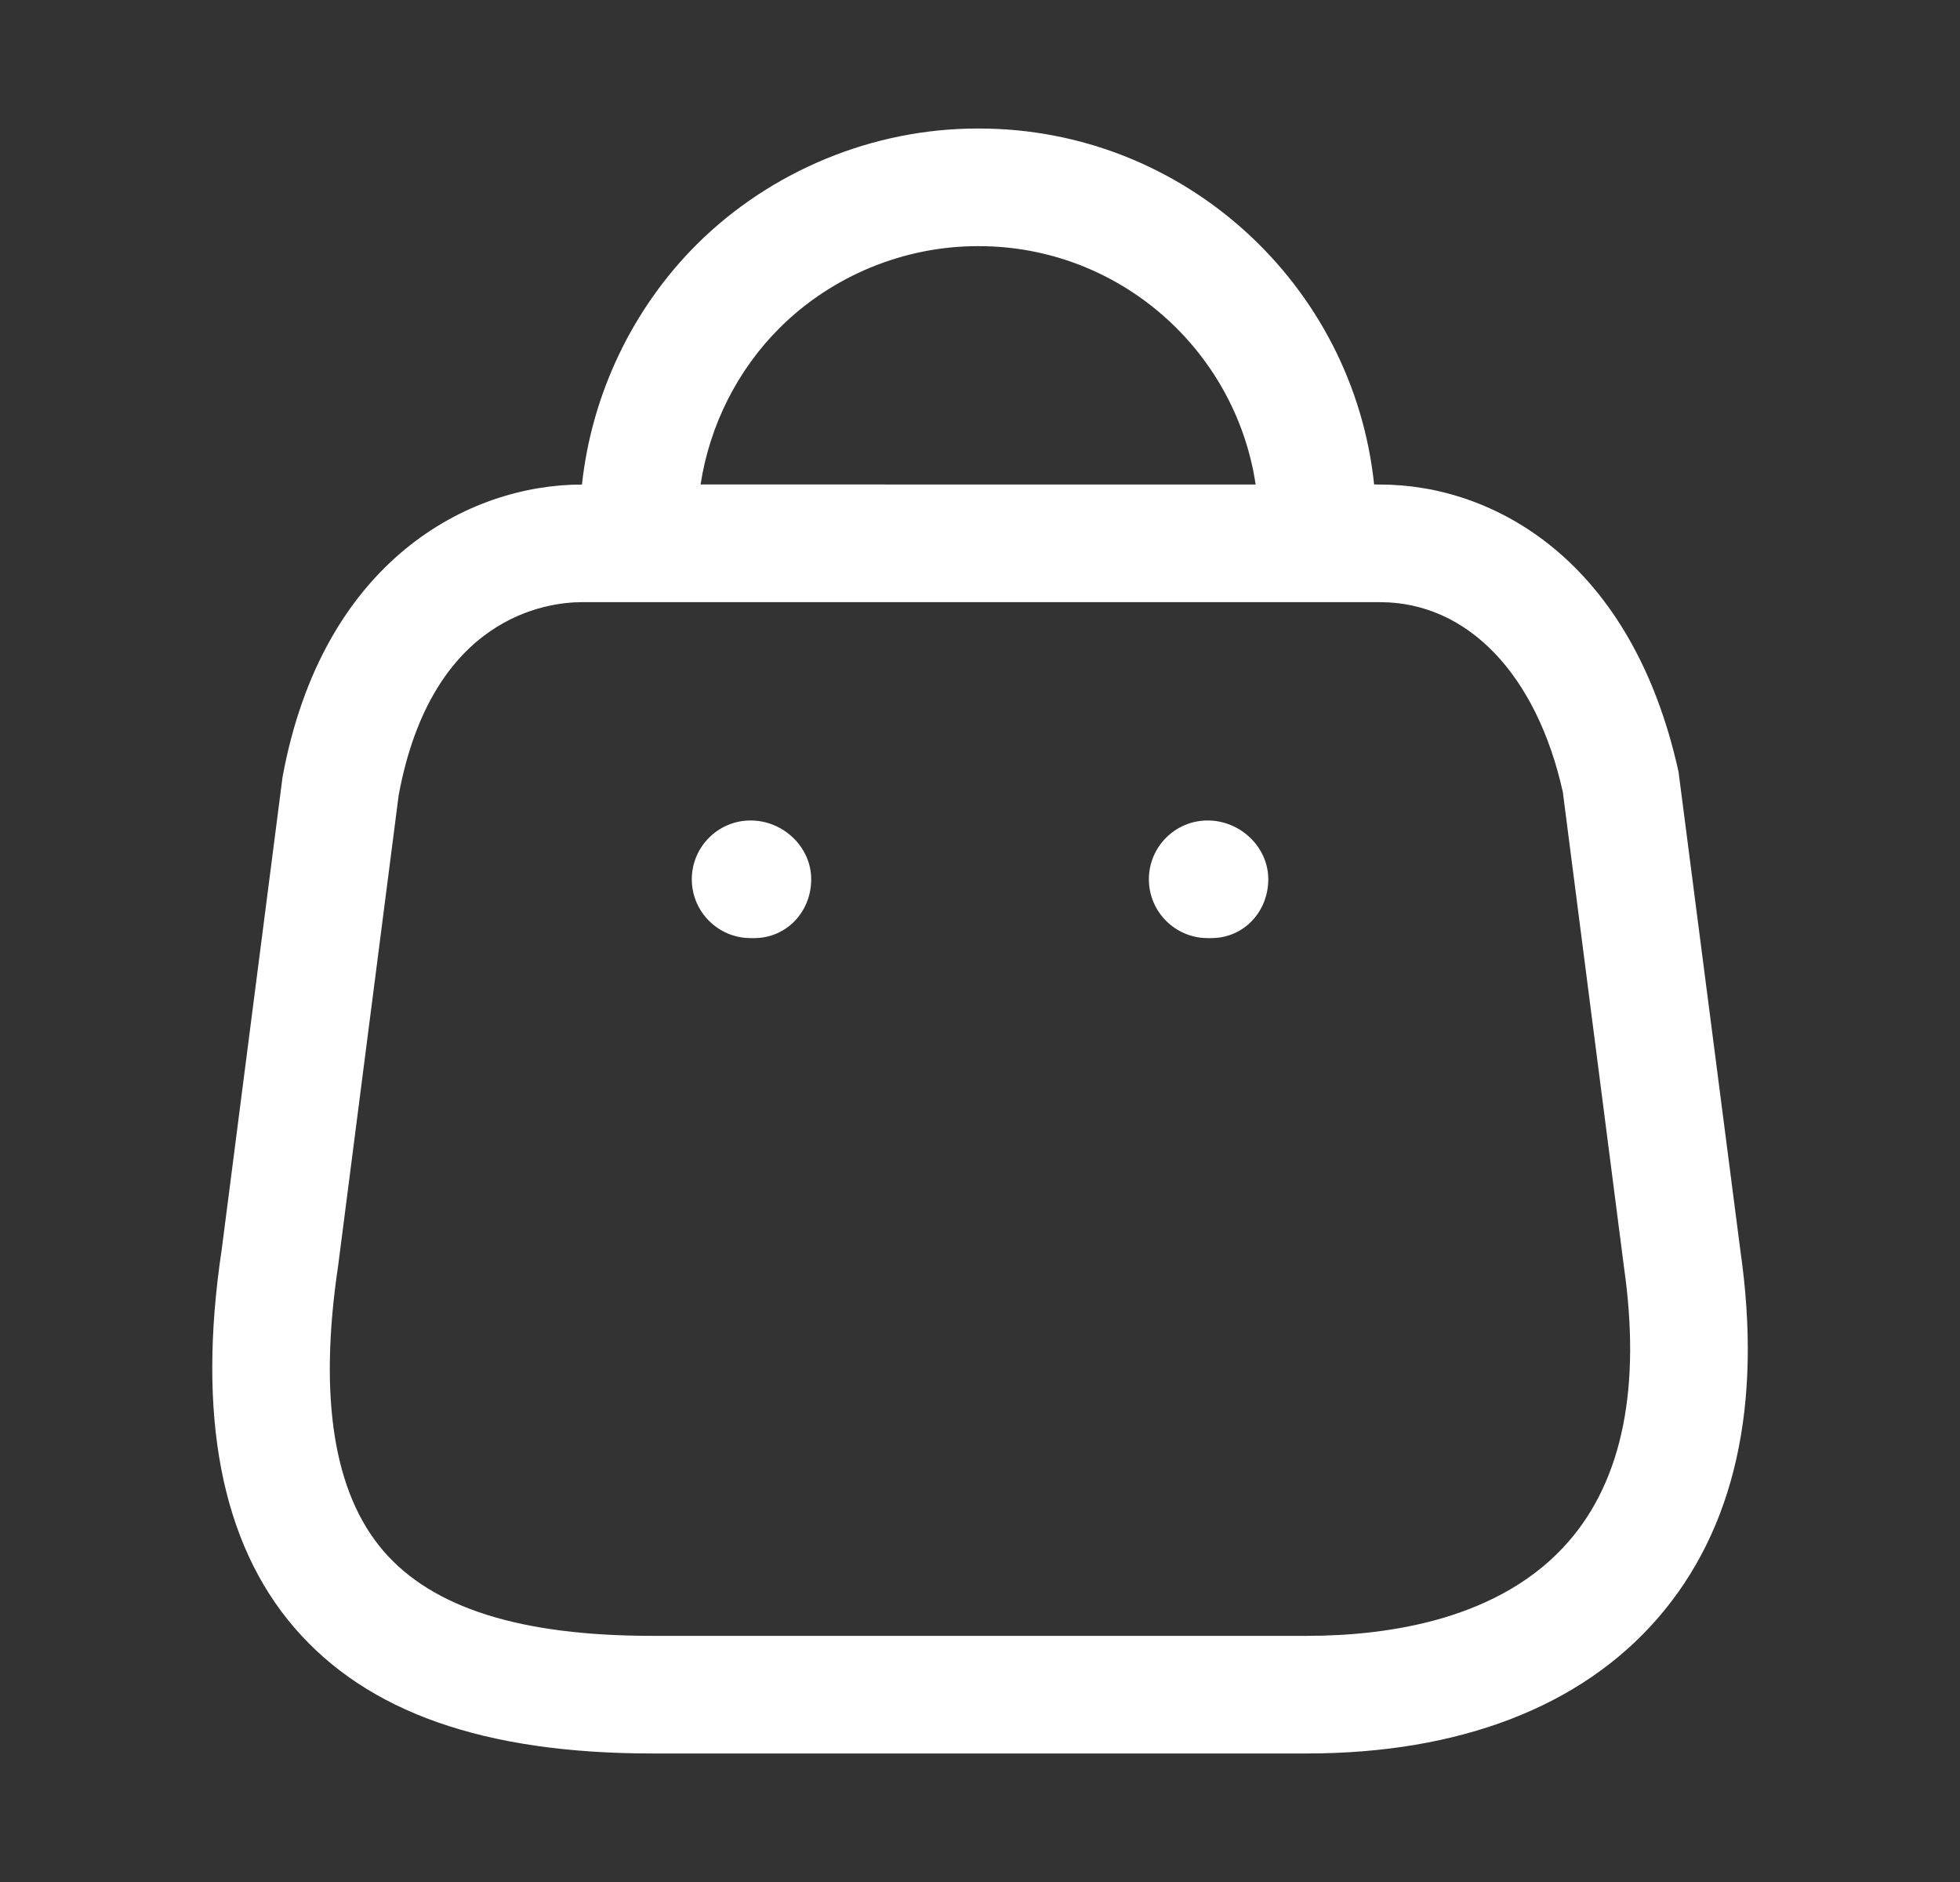 <svg width="25" height="24" viewBox="0 0 25 24" fill="none" xmlns="http://www.w3.org/2000/svg">
<rect x="0" y="0" width="25" height="24" fill="#333333" stroke="none"/>
<path fill-rule="evenodd" clip-rule="evenodd" d="M12.488 1.639C15.102 1.639 17.261 3.631 17.527 6.178L17.602 6.179C19.052 6.179 20.815 7.142 21.41 9.843L22.199 15.95C22.482 17.921 22.128 19.502 21.145 20.636C20.167 21.764 18.619 22.361 16.668 22.361H8.32C6.177 22.361 4.684 21.836 3.755 20.757C2.822 19.675 2.51 18.052 2.828 15.934L3.604 9.908C4.114 7.145 5.979 6.179 7.423 6.179C7.547 5.029 8.066 3.936 8.888 3.116C9.833 2.177 11.136 1.639 12.467 1.639H12.488ZM17.602 7.679H7.423C6.982 7.679 5.508 7.857 5.085 10.141L4.313 16.141C4.062 17.824 4.256 19.042 4.891 19.779C5.518 20.507 6.64 20.861 8.32 20.861H16.668C17.716 20.861 19.147 20.652 20.011 19.654C20.697 18.863 20.933 17.685 20.713 16.152L19.934 10.1C19.602 8.609 18.726 7.679 17.602 7.679ZM15.404 10.463C15.818 10.463 16.177 10.799 16.177 11.213C16.177 11.627 15.864 11.963 15.45 11.963H15.404C14.99 11.963 14.654 11.627 14.654 11.213C14.654 10.799 14.99 10.463 15.404 10.463ZM9.574 10.463C9.988 10.463 10.347 10.799 10.347 11.213C10.347 11.627 10.033 11.963 9.619 11.963H9.574C9.16 11.963 8.824 11.627 8.824 11.213C8.824 10.799 9.16 10.463 9.574 10.463ZM12.485 3.139H12.47C11.529 3.139 10.612 3.518 9.947 4.179C9.405 4.718 9.051 5.427 8.936 6.178L16.016 6.179C15.759 4.461 14.273 3.139 12.485 3.139Z" fill="white"/>
</svg>
